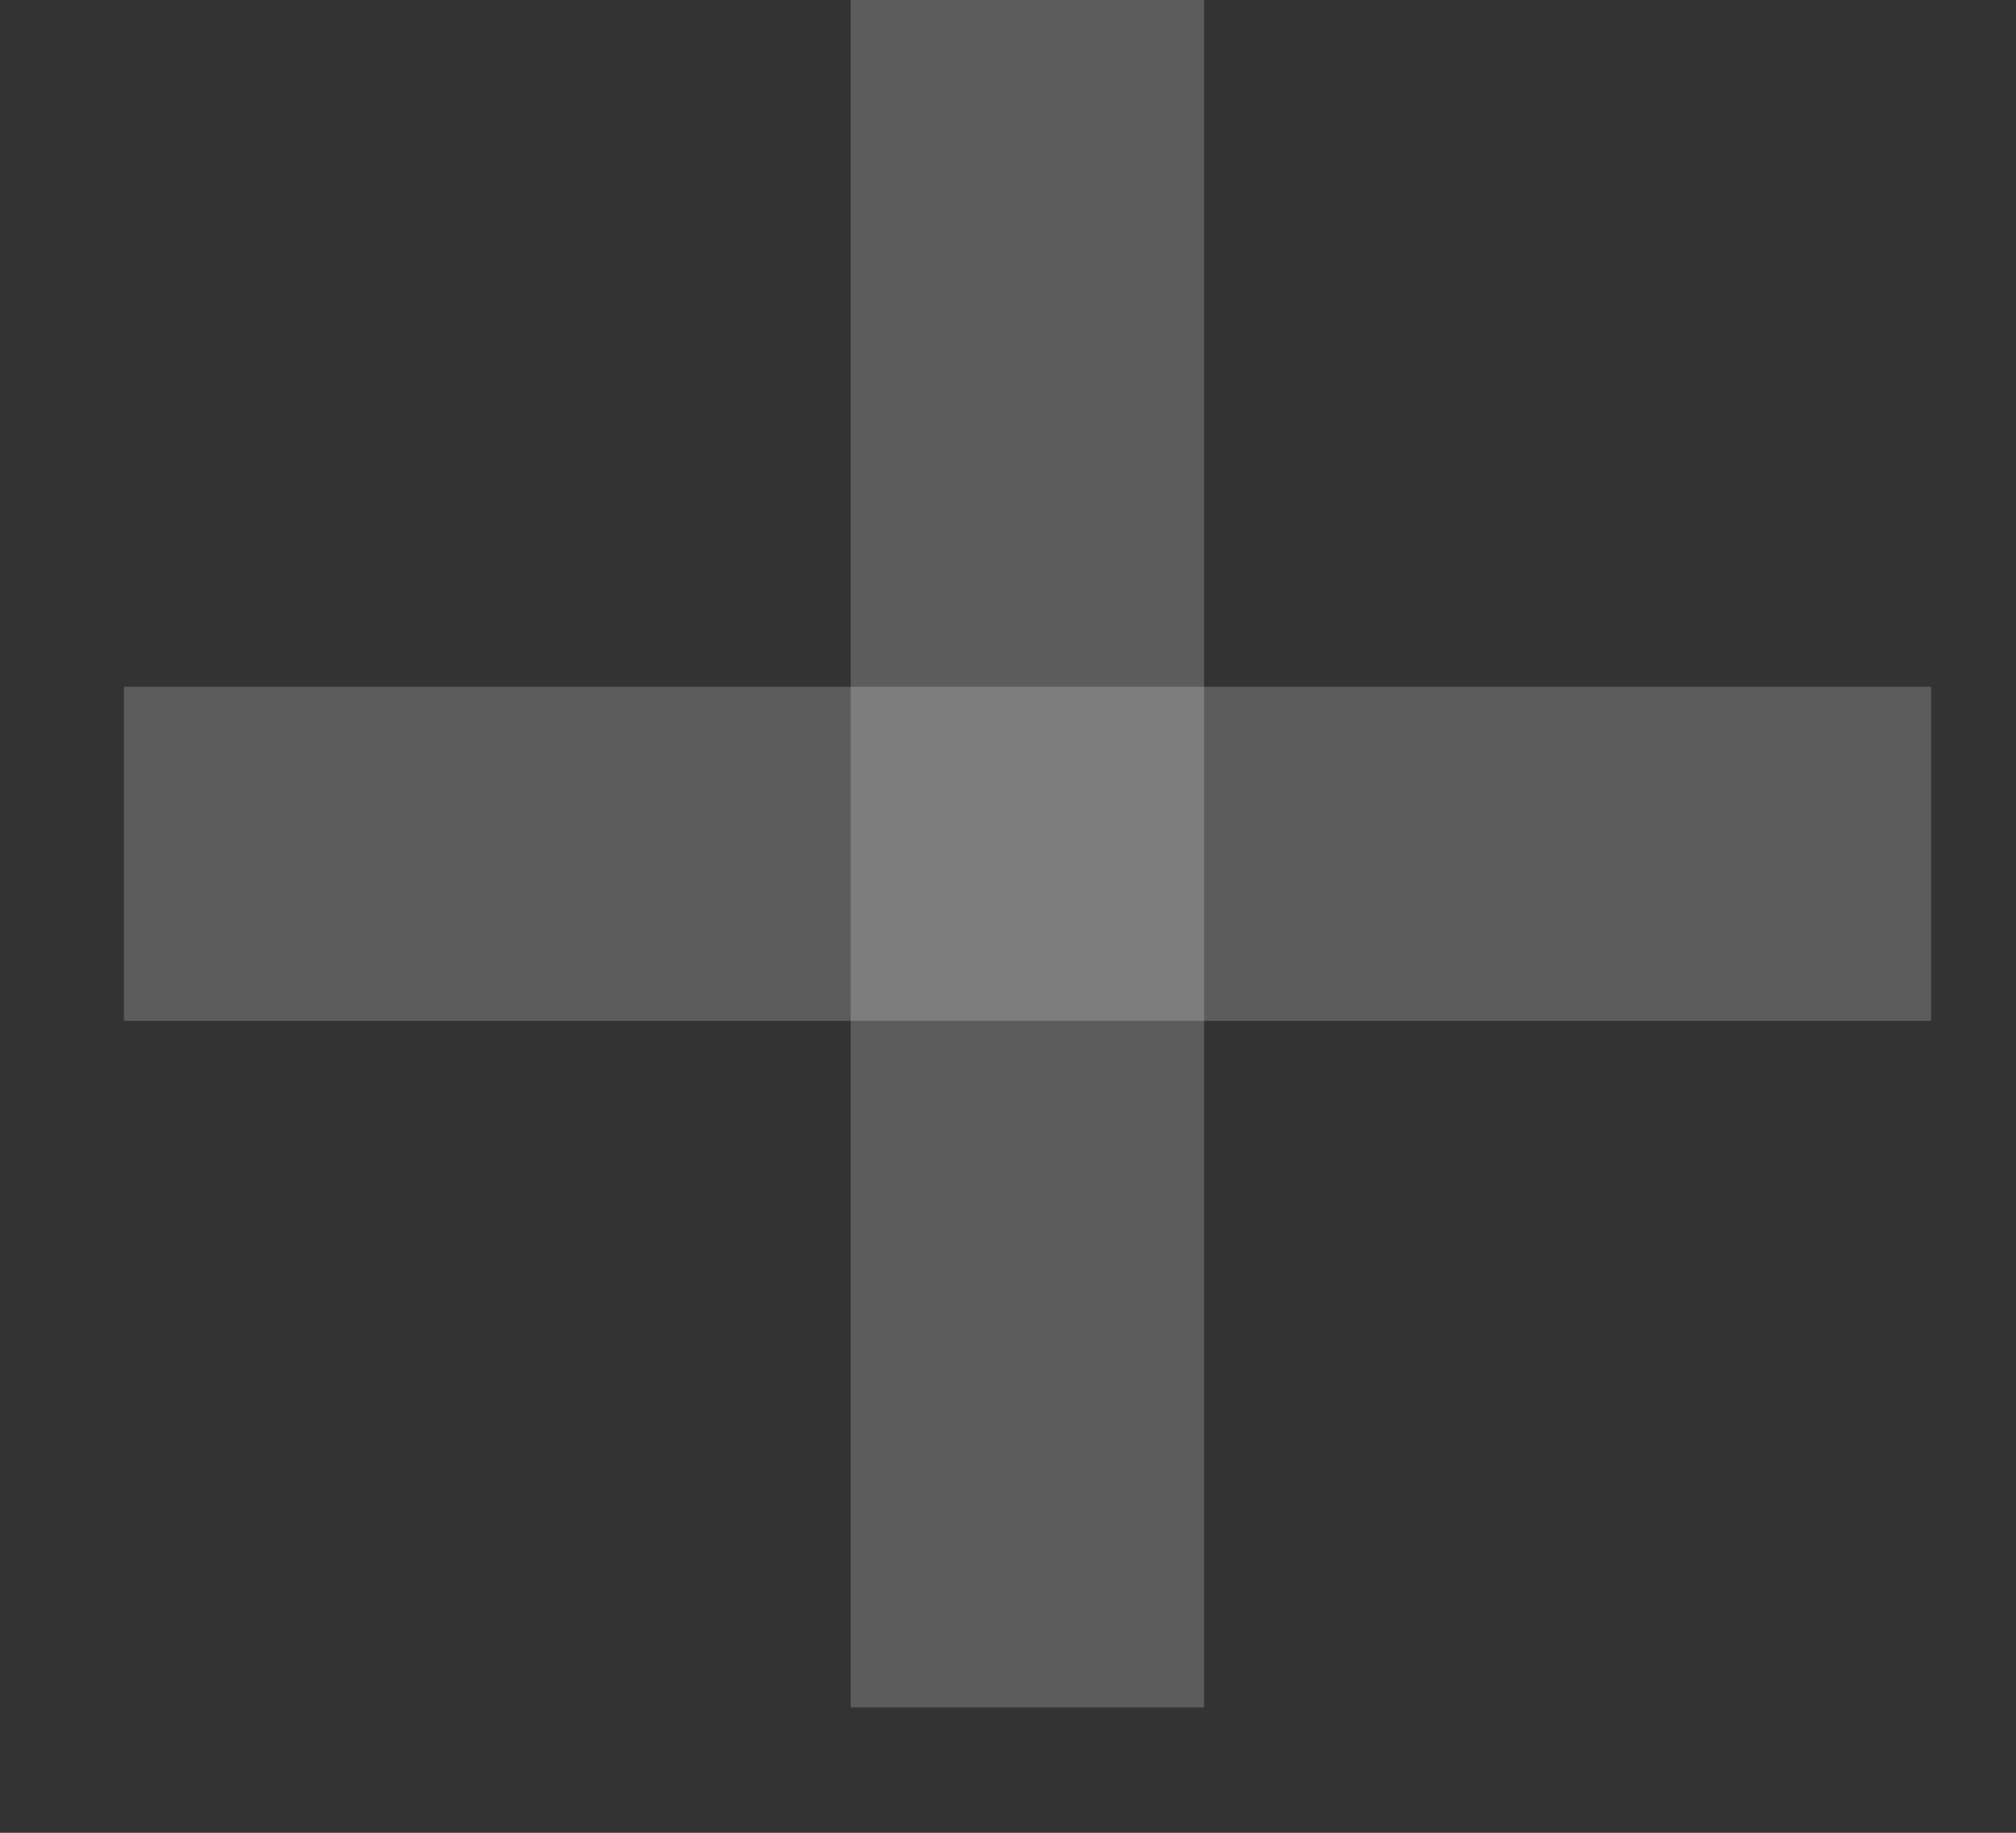 <svg width="11" height="10" viewBox="0 0 11 10" fill="none" xmlns="http://www.w3.org/2000/svg">
<rect x="0" y="0" width="11" height="10" fill="#333333" stroke="none"/>
<path d="M0.676 3.747L0.676 5.57L10.537 5.57V3.747L0.676 3.747Z" fill="white" fill-opacity="0.2"/>
<path d="M6.57 0H4.642V9.316H6.57V0Z" fill="white" fill-opacity="0.2"/>
</svg>
